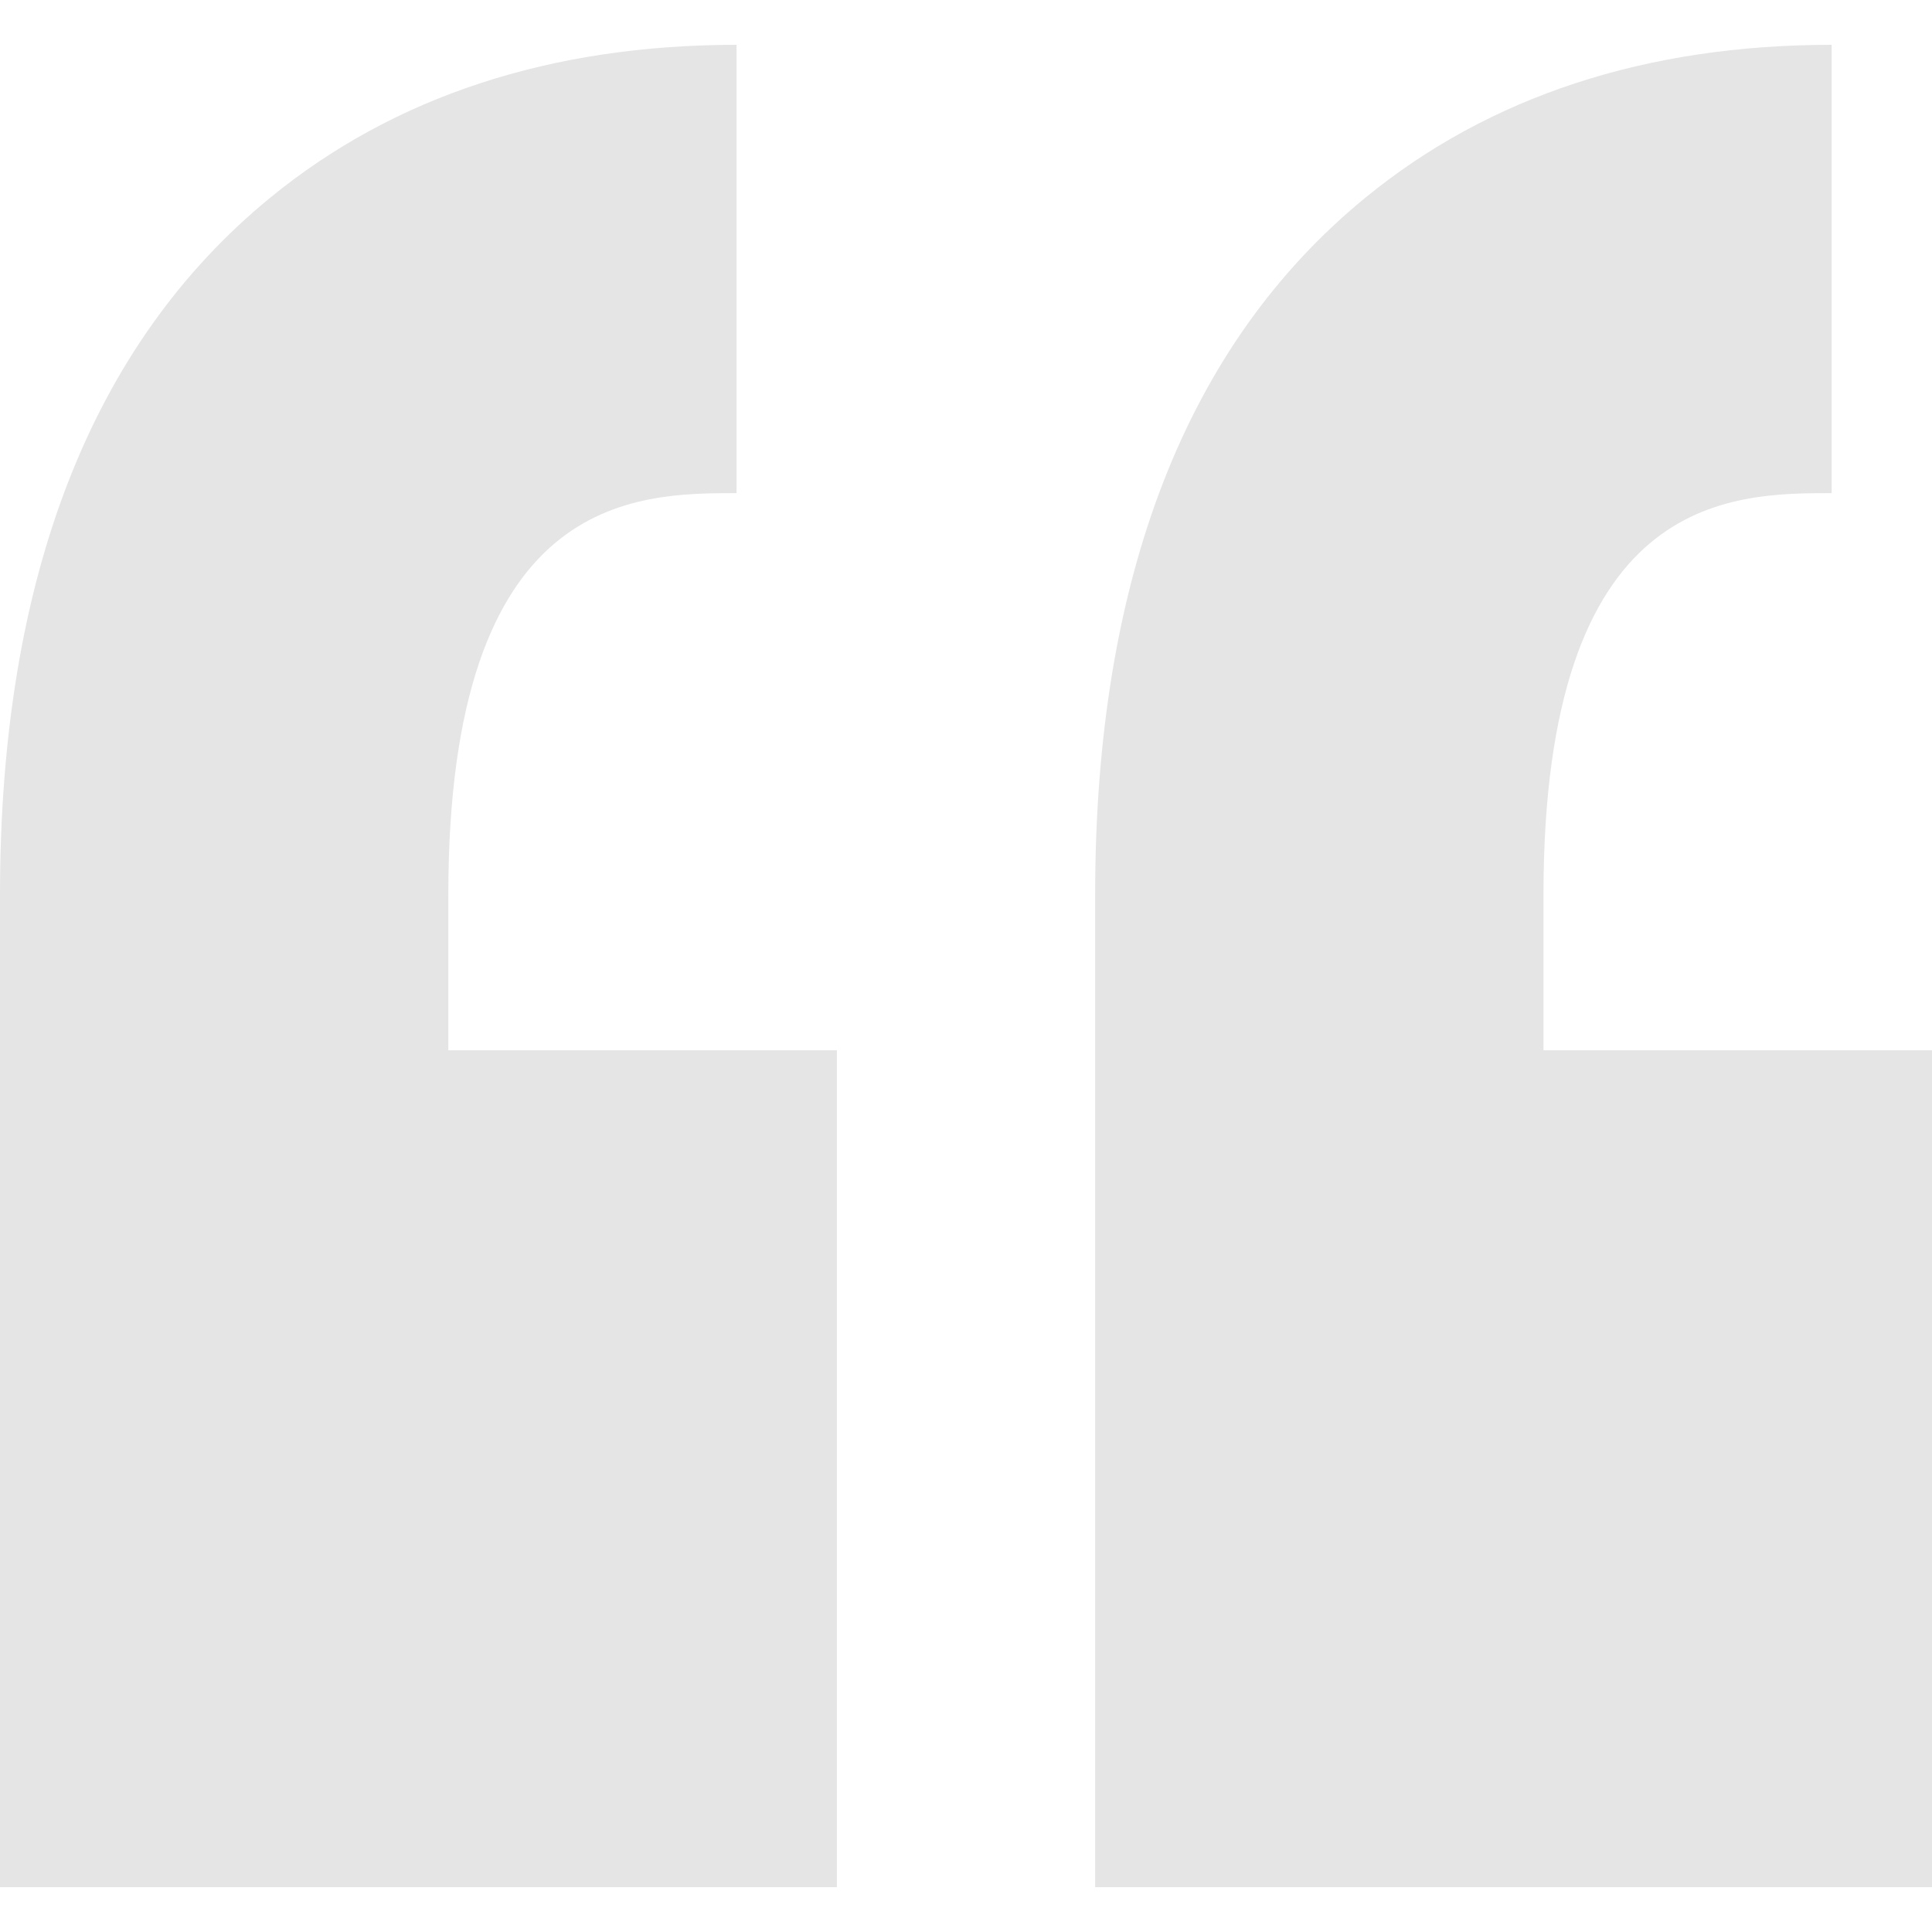 <svg width="40" height="40" viewBox="0 0 40 40" fill="none" xmlns="http://www.w3.org/2000/svg">
<g clip-path="url(#clip0_220_1503)">
<path d="M9.282 18.526V21.745H17.327V39.072H0V21.745H0V18.526C0 11.987 1.882 7.132 5.592 4.095C8.159 1.993 11.408 0.928 15.249 0.928V10.21C13.164 10.21 9.282 10.21 9.282 18.526ZM37.922 10.21V0.928C34.081 0.928 30.833 1.993 28.266 4.095C24.555 7.132 22.674 11.988 22.674 18.526V21.745V39.072H40V21.745H31.956V18.526C31.956 10.21 35.837 10.21 37.922 10.21Z" fill="#E5E5E5"/>
</g>
<defs>
<clipPath id="clip0_220_1503">
<rect width="40" height="40" fill="white"/>
</clipPath>
</defs>
</svg>
